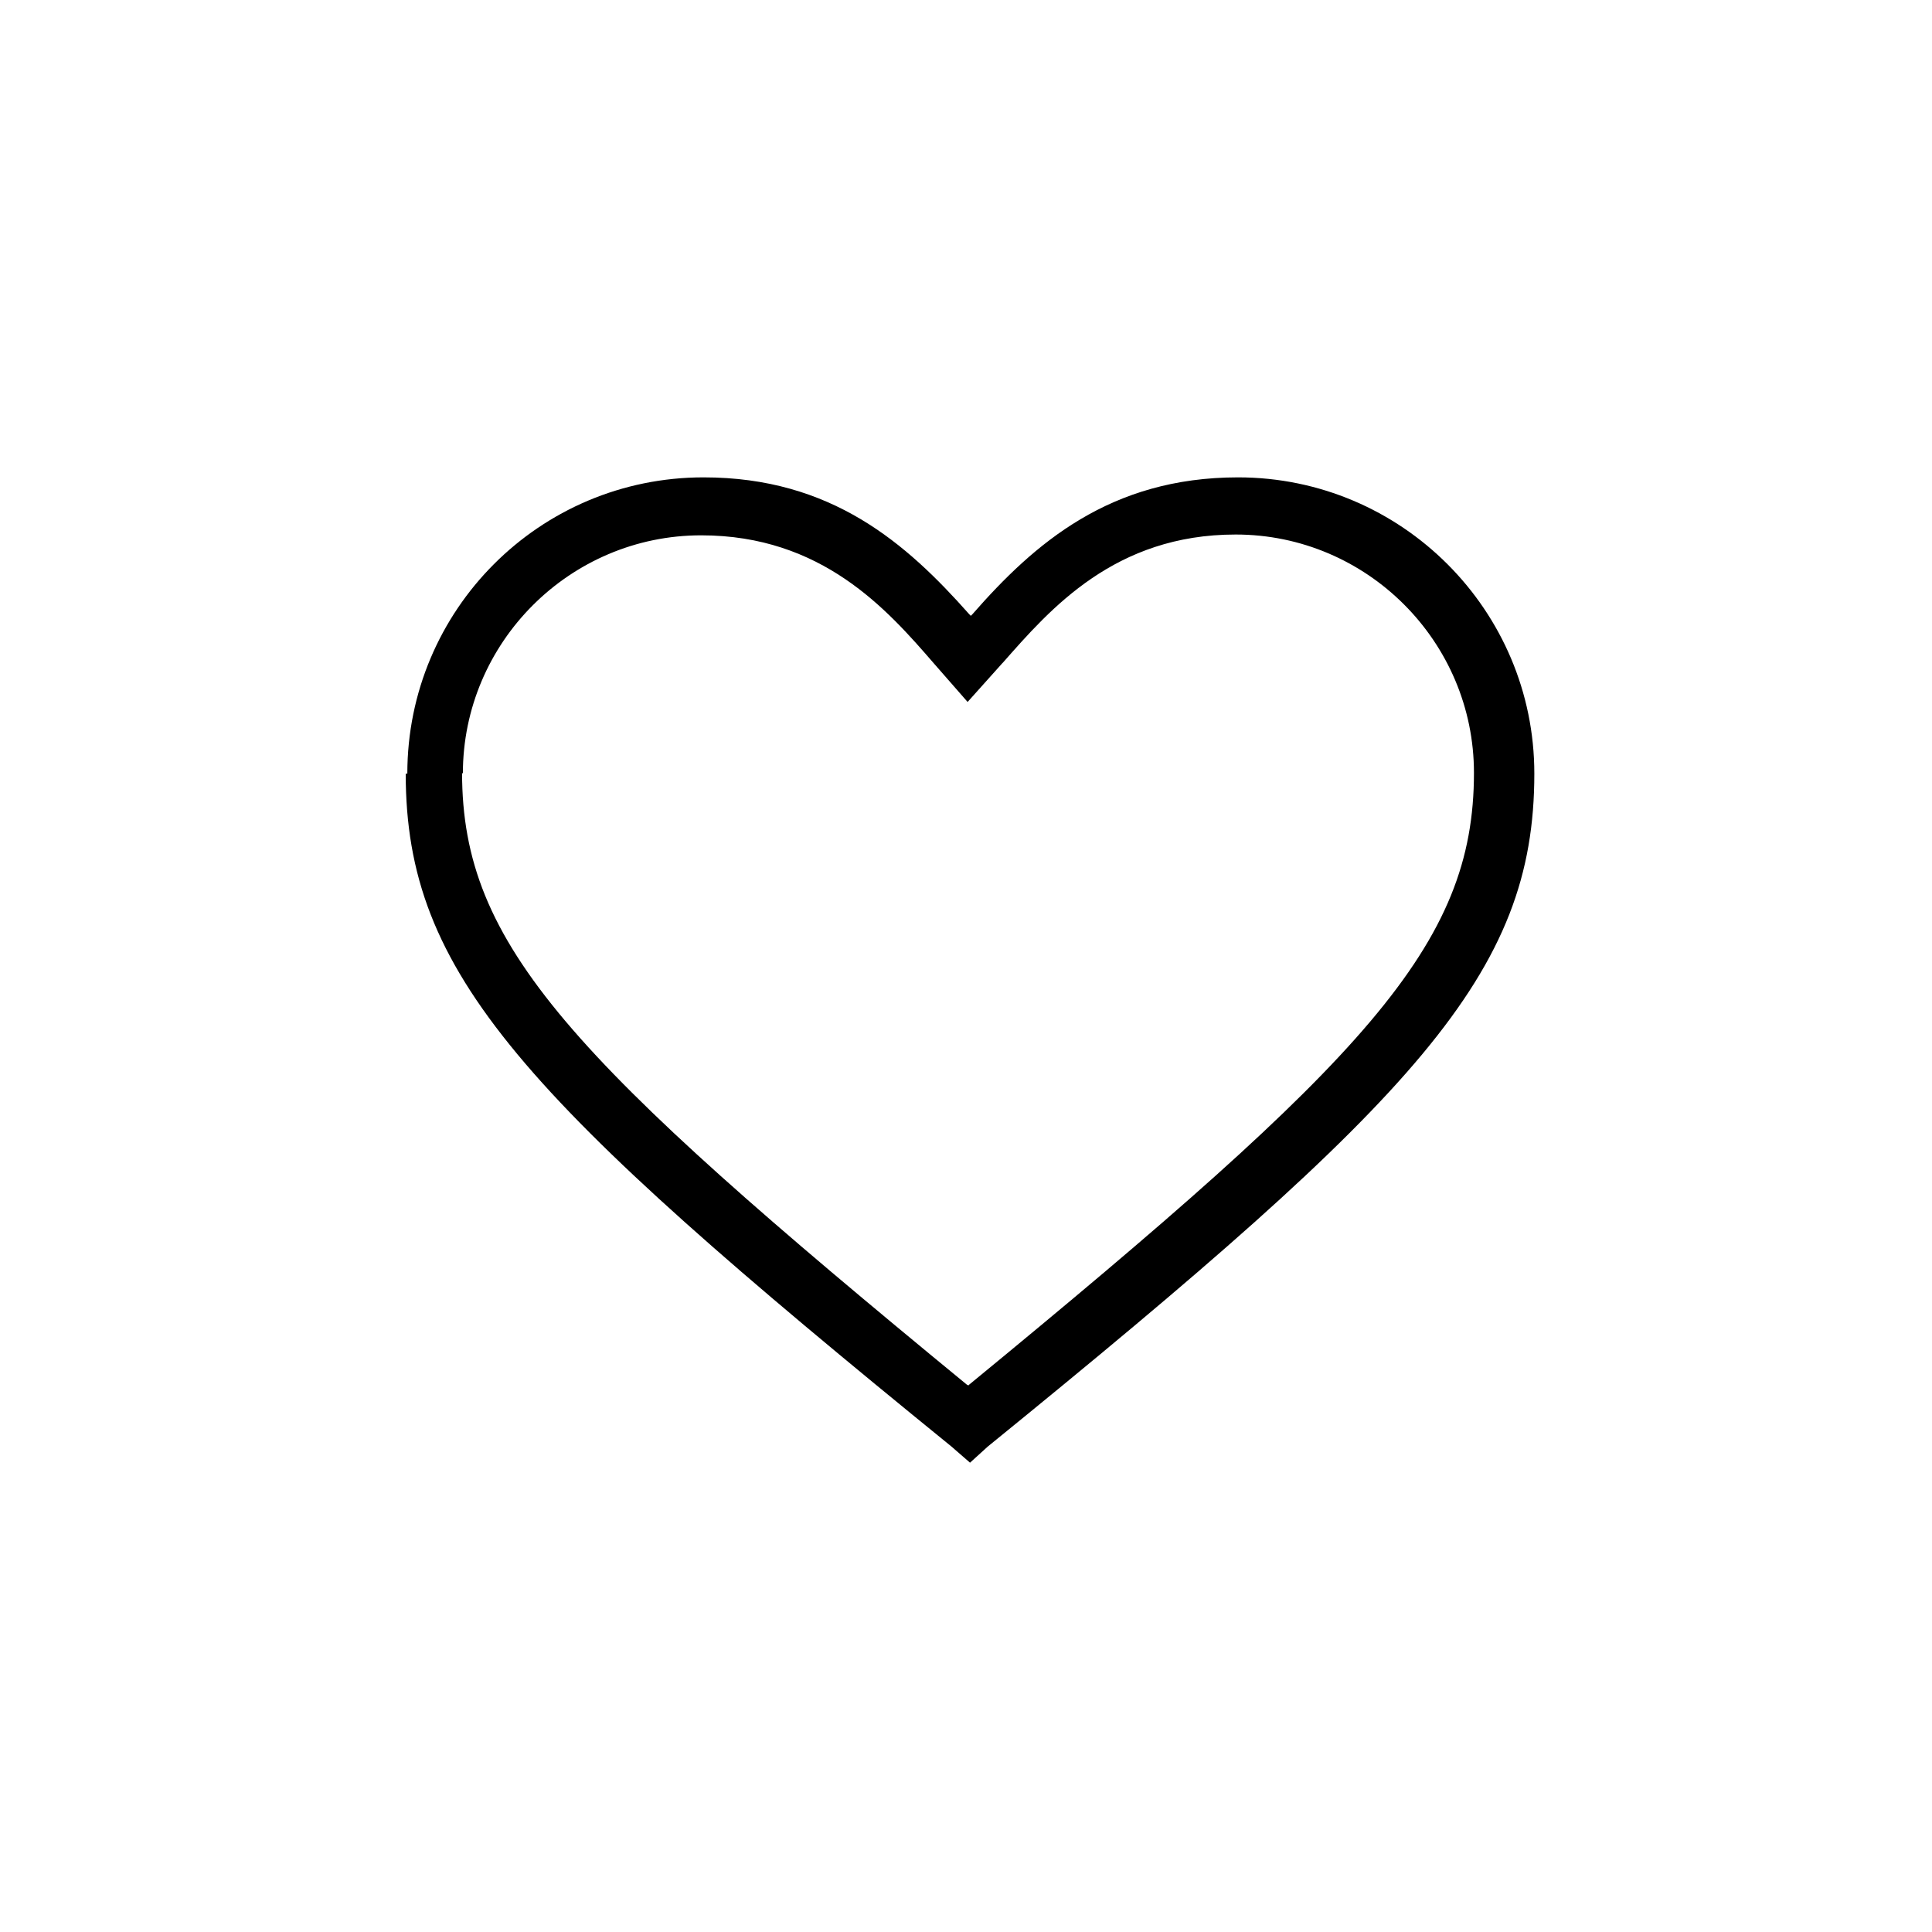 <svg height="24" viewBox="0 0 24 24" width="24" xmlns="http://www.w3.org/2000/svg"><path d="M 5.04 9.61 C 5.04 12.1 6.48 13.63 11.82 17.97 L 12.05 18.17 L 12.27 17.97 C 17.61 13.63 19.06 12.1 19.06 9.61 C 19.06 7.58 17.41 5.93 15.38 5.93 C 13.79 5.93 12.85 6.75 12.08 7.63 L 12.06 7.65 L 12.04 7.63 C 11.26 6.75 10.33 5.93 8.74 5.93 C 6.7 5.93 5.06 7.58 5.06 9.61 M 5.75 9.61 C 5.75 7.98 7.08 6.65 8.71 6.65 C 10.21 6.65 11.02 7.57 11.6 8.24 L 12.02 8.72 L 12.45 8.24 L 12.46 8.23 C 13.05 7.56 13.85 6.64 15.35 6.64 C 16.98 6.64 18.31 7.97 18.31 9.6 C 18.31 11.75 16.97 13.15 12.04 17.2 L 12.03 17.21 L 12.01 17.2 C 7.08 13.15 5.74 11.75 5.74 9.6" fill="currentColor" /></svg>